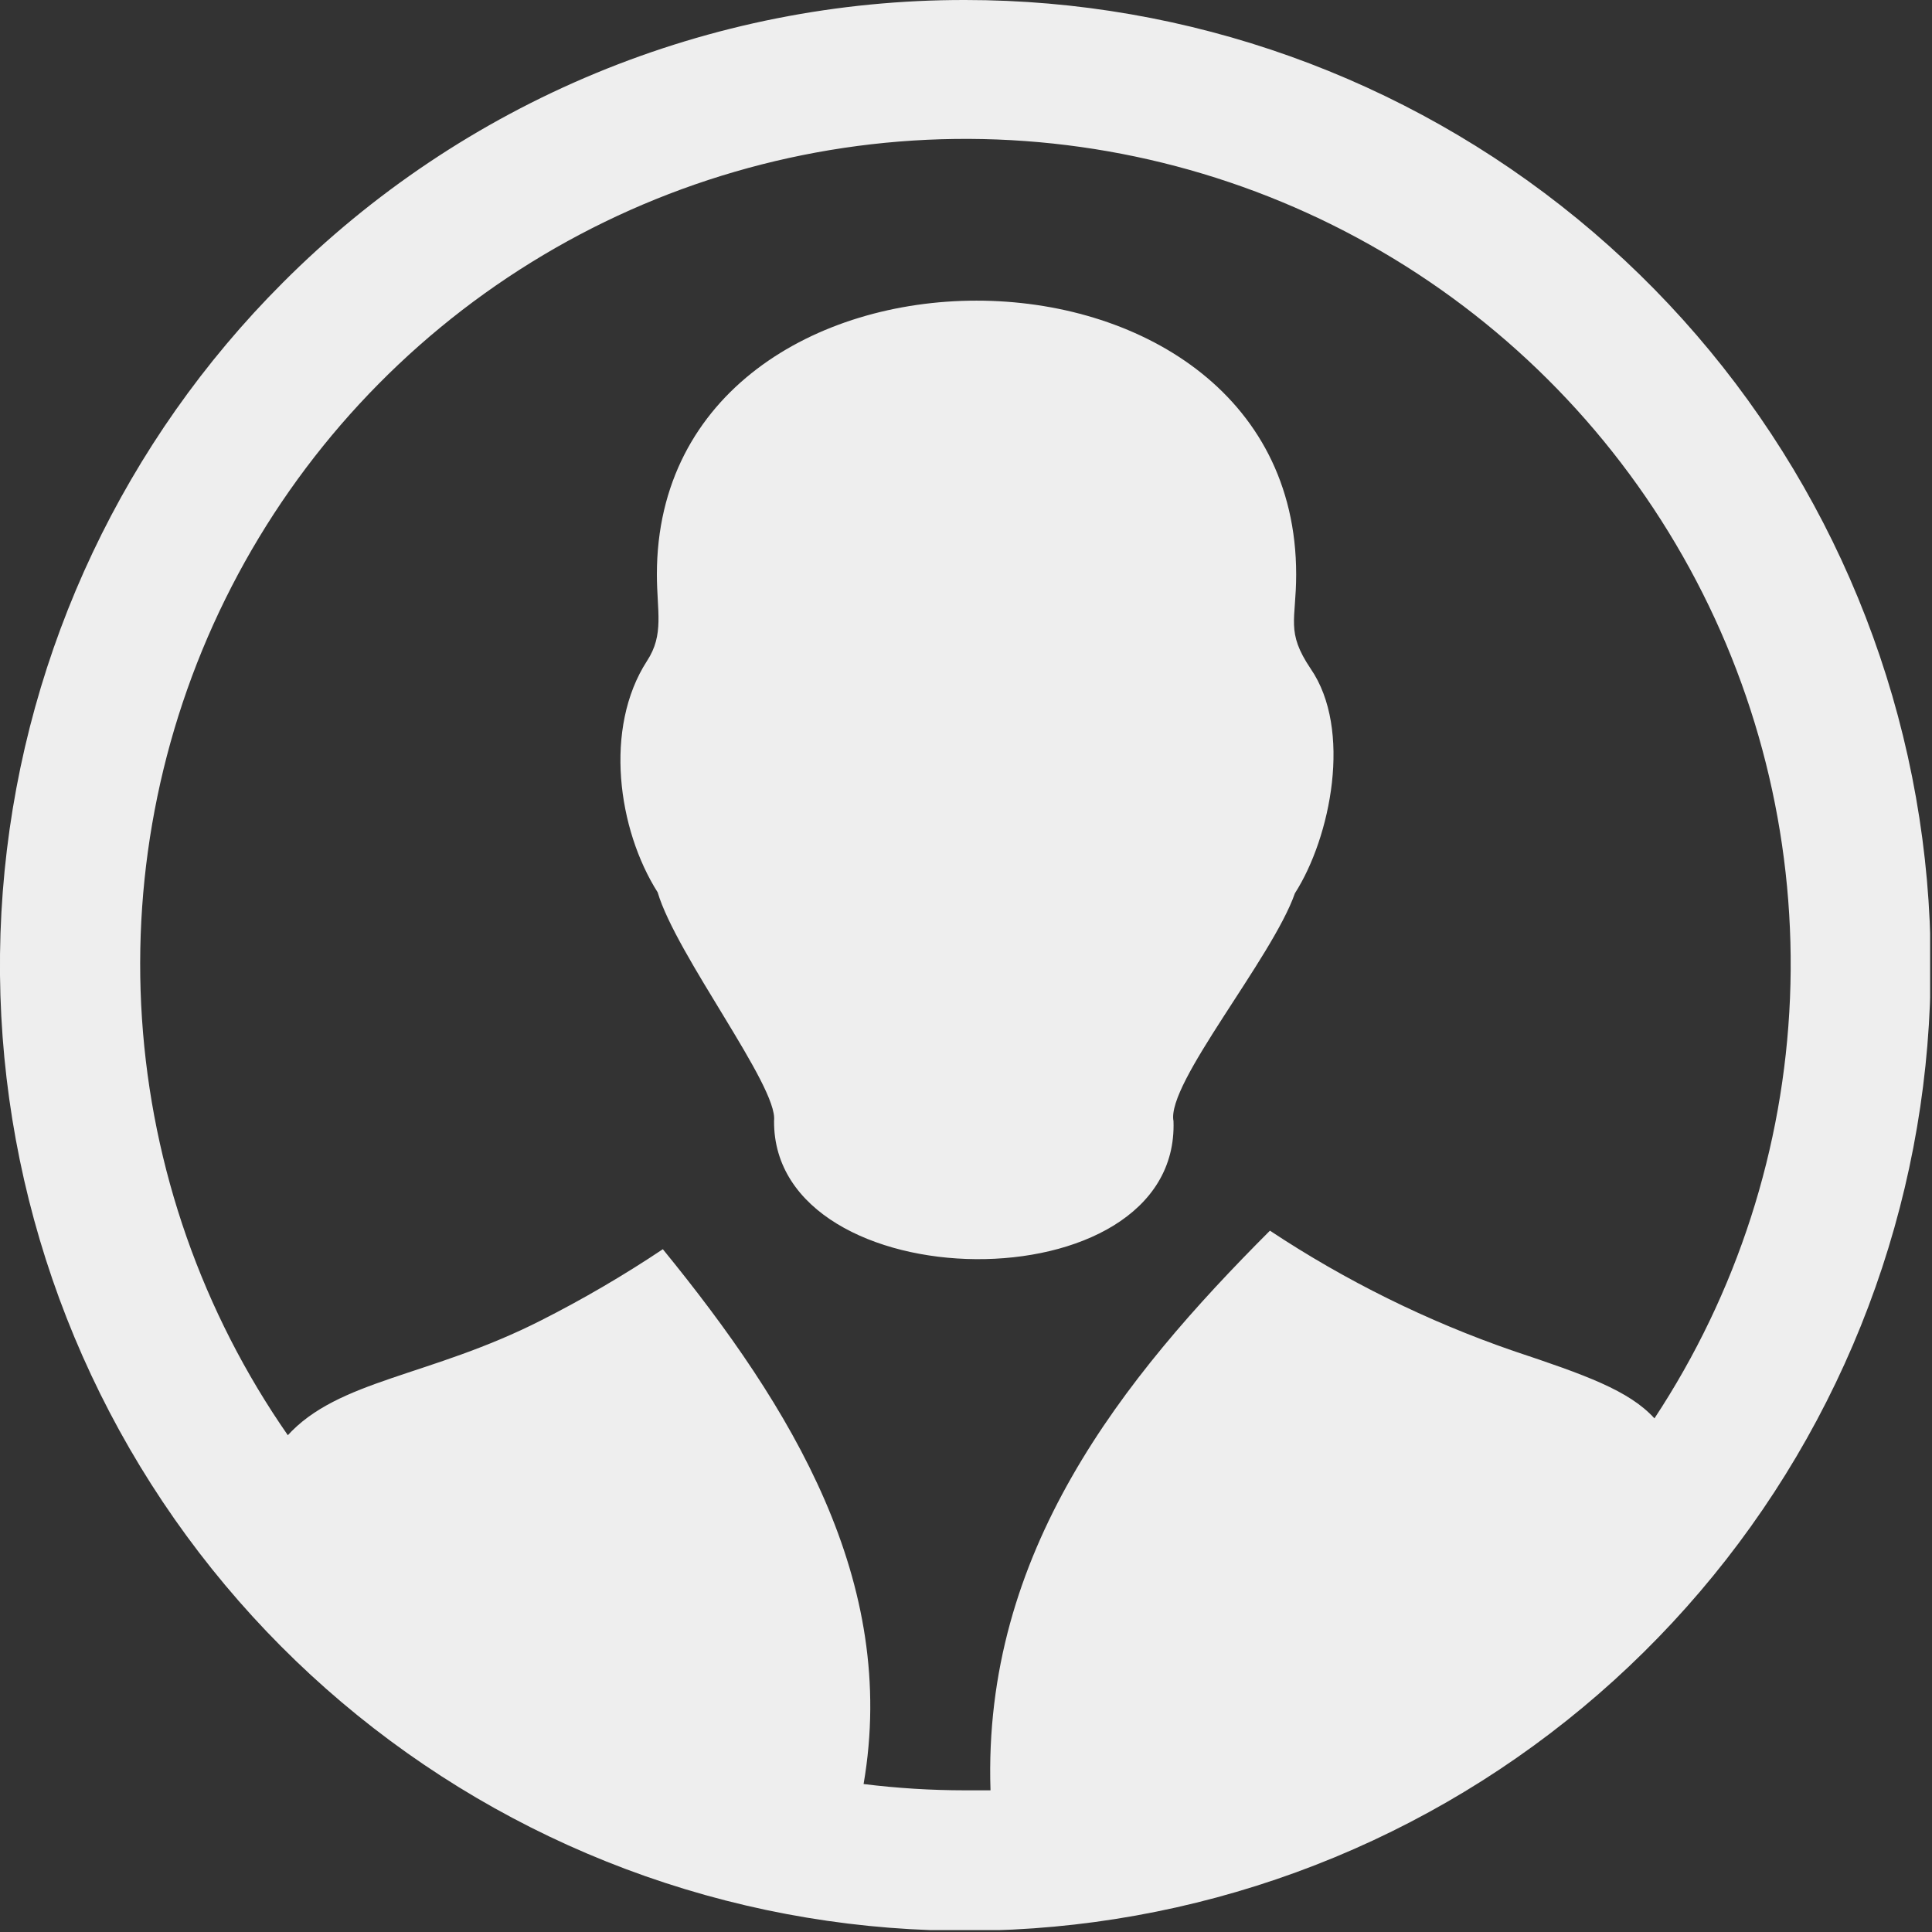 <svg width="123" height="123" viewBox="0 0 123 123" fill="none" xmlns="http://www.w3.org/2000/svg">
<rect x="0" y="0" width="123" height="123" fill="#333333" stroke="none"/>
<g clip-path="url(#clip0_194_2)">
<path d="M61.44 6.04868e-05C75.66 -0.004 89.441 4.923 100.436 13.941C111.43 22.959 118.957 35.511 121.734 49.457C124.511 63.403 122.366 77.881 115.665 90.423C108.964 102.965 98.121 112.795 84.985 118.239C71.848 123.682 57.23 124.402 43.622 120.275C30.014 116.149 18.258 107.431 10.357 95.608C2.456 83.785 -1.1 69.588 0.293 55.437C1.687 41.285 7.945 28.055 18 18C23.697 12.284 30.467 7.752 37.923 4.662C45.378 1.573 53.37 -0.011 61.44 6.04868e-05V6.04868e-05ZM49.28 71.35C49.54 69.17 43.05 60.81 41.87 56.81C39.33 52.81 38.43 46.35 41.19 42.08C42.3 40.39 41.82 38.92 41.82 36.57C41.82 13.33 82.52 13.33 82.52 36.57C82.52 39.51 81.85 40.2 83.44 42.57C86.1 46.43 84.73 53.29 82.44 56.87C81 61 74.24 69 74.71 71.37C75.13 83.29 49.21 82.9 49.28 71.37V71.35ZM18.28 91.42C21.53 87.82 27.37 87.66 34.45 84.06C37.122 82.707 39.71 81.194 42.2 79.53C50.42 89.61 57.2 100.69 54.98 113.58C57.116 113.845 59.267 113.979 61.42 113.98C61.97 113.98 62.51 113.98 63.06 113.98C62.56 98.84 71.44 87.77 80.85 78.35C85.667 81.542 90.868 84.113 96.33 86C100.95 87.54 103.72 88.53 105.33 90.3C110.582 82.333 113.565 73.087 113.959 63.553C114.354 54.019 112.144 44.558 107.568 36.185C102.992 27.811 96.222 20.843 87.984 16.026C79.747 11.21 70.353 8.728 60.812 8.846C51.271 8.965 41.942 11.679 33.827 16.699C25.711 21.718 19.116 28.853 14.749 37.337C10.382 45.821 8.408 55.334 9.039 64.855C9.67 74.377 12.882 83.546 18.33 91.38L18.28 91.42Z" fill="#EEEEEE"/>
</g>
<defs>
<clipPath id="clip0_194_2">
<rect width="122.88" height="122.88" fill="white"/>
</clipPath>
</defs>
</svg>
